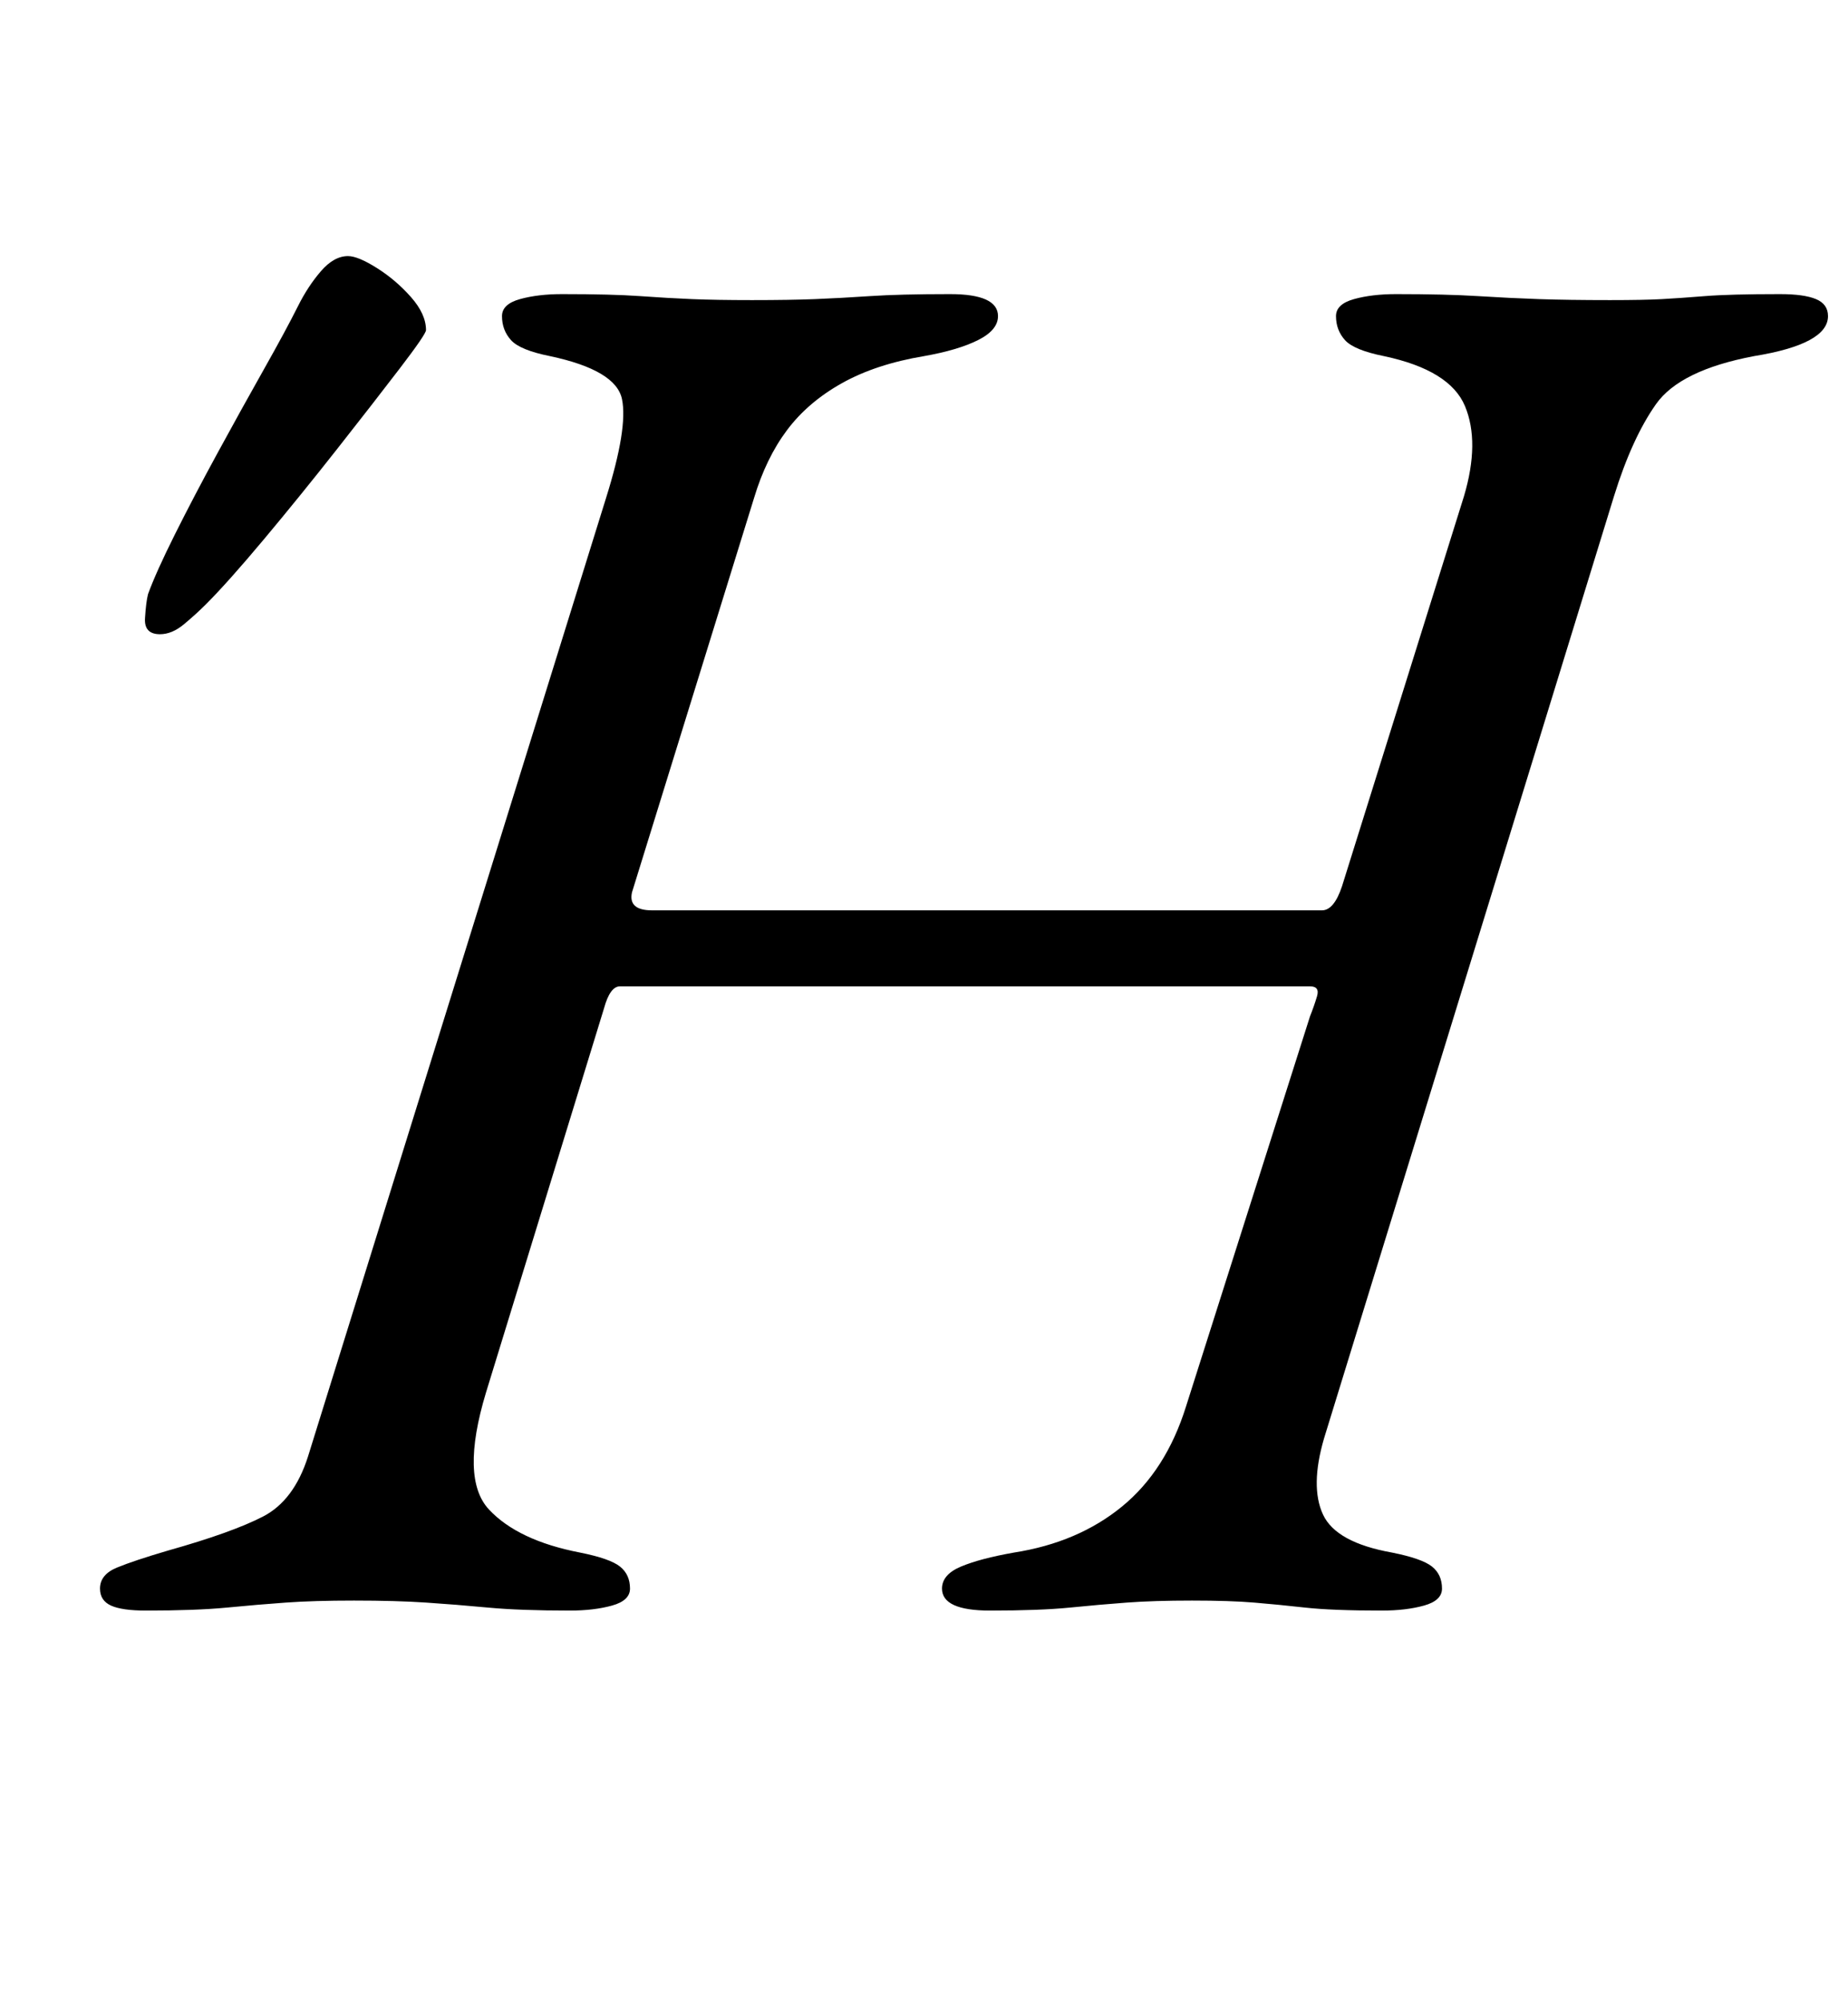 <?xml version="1.0" standalone="no"?>
<!DOCTYPE svg PUBLIC "-//W3C//DTD SVG 1.1//EN" "http://www.w3.org/Graphics/SVG/1.1/DTD/svg11.dtd" >
<svg xmlns="http://www.w3.org/2000/svg" xmlns:xlink="http://www.w3.org/1999/xlink" version="1.1" viewBox="-10 0 924 1000">
  <g transform="matrix(1 0 0 -1 0 800)">
   <path fill="currentColor"
d="M63 -5q-12 0 -17.5 2.5t-5.5 8.5q0 7 8.5 10.5t25.5 8.5q32 9 47.5 17t22.5 30l149 479q11 35 8 49.5t-36 21.5q-15 3 -19.5 8t-4.5 12q0 6 9 8.5t21 2.5q25 0 39 -1t26 -1.5t30 -0.5q19 0 31.5 0.5t27.5 1.5t40 1q24 0 24 -11q0 -7 -10 -12t-27 -8q-24 -4 -41 -13.5
t-27.5 -23.5t-16.5 -34l-61 -197q-2 -9 10 -9h335q6 0 10 12l61 195q8 27 0.5 45t-40.5 25q-15 3 -19.5 8t-4.5 12q0 6 9 8.5t21 2.5q25 0 41 -1t30.5 -1.5t35.5 -0.5q17 0 26 0.5t21.5 1.5t37.5 1q12 0 18 -2.5t6 -8.5q0 -14 -37 -20q-37 -7 -49 -24t-21 -46l-145 -471
q-7 -24 -0.5 -38t34.5 -19q15 -3 20 -7t5 -11q0 -6 -9 -8.5t-21 -2.5q-25 0 -38.5 1.5t-25.5 2.5t-31 1t-32.5 -1t-28.5 -2.5t-40 -1.5q-24 0 -24 11q0 7 9.5 11t26.5 7q32 5 54 23t32 50l62 195q2 5 3.5 10t-3.5 5h-345q-5 0 -8 -11l-59 -192q-13 -43 1.5 -58.5t45.5 -21.5
q15 -3 20 -7t5 -11q0 -6 -9 -8.5t-21 -2.5q-25 0 -41 1.5t-31 2.5t-36 1q-20 0 -34 -1t-29.5 -2.5t-40.5 -1.5zM70 483q-8 0 -7.5 8t1.5 12q4 11 13.5 30t21.5 41t23 41.5t17 31.5q5 10 11.5 17.5t13.5 7.5q5 0 14.5 -6t17 -14.5t7.5 -16.5q0 -2 -13 -19t-31.5 -40.5
t-36.5 -45t-29 -32.5q-5 -5 -11 -10t-12 -5z" />
  </g>

</svg>
